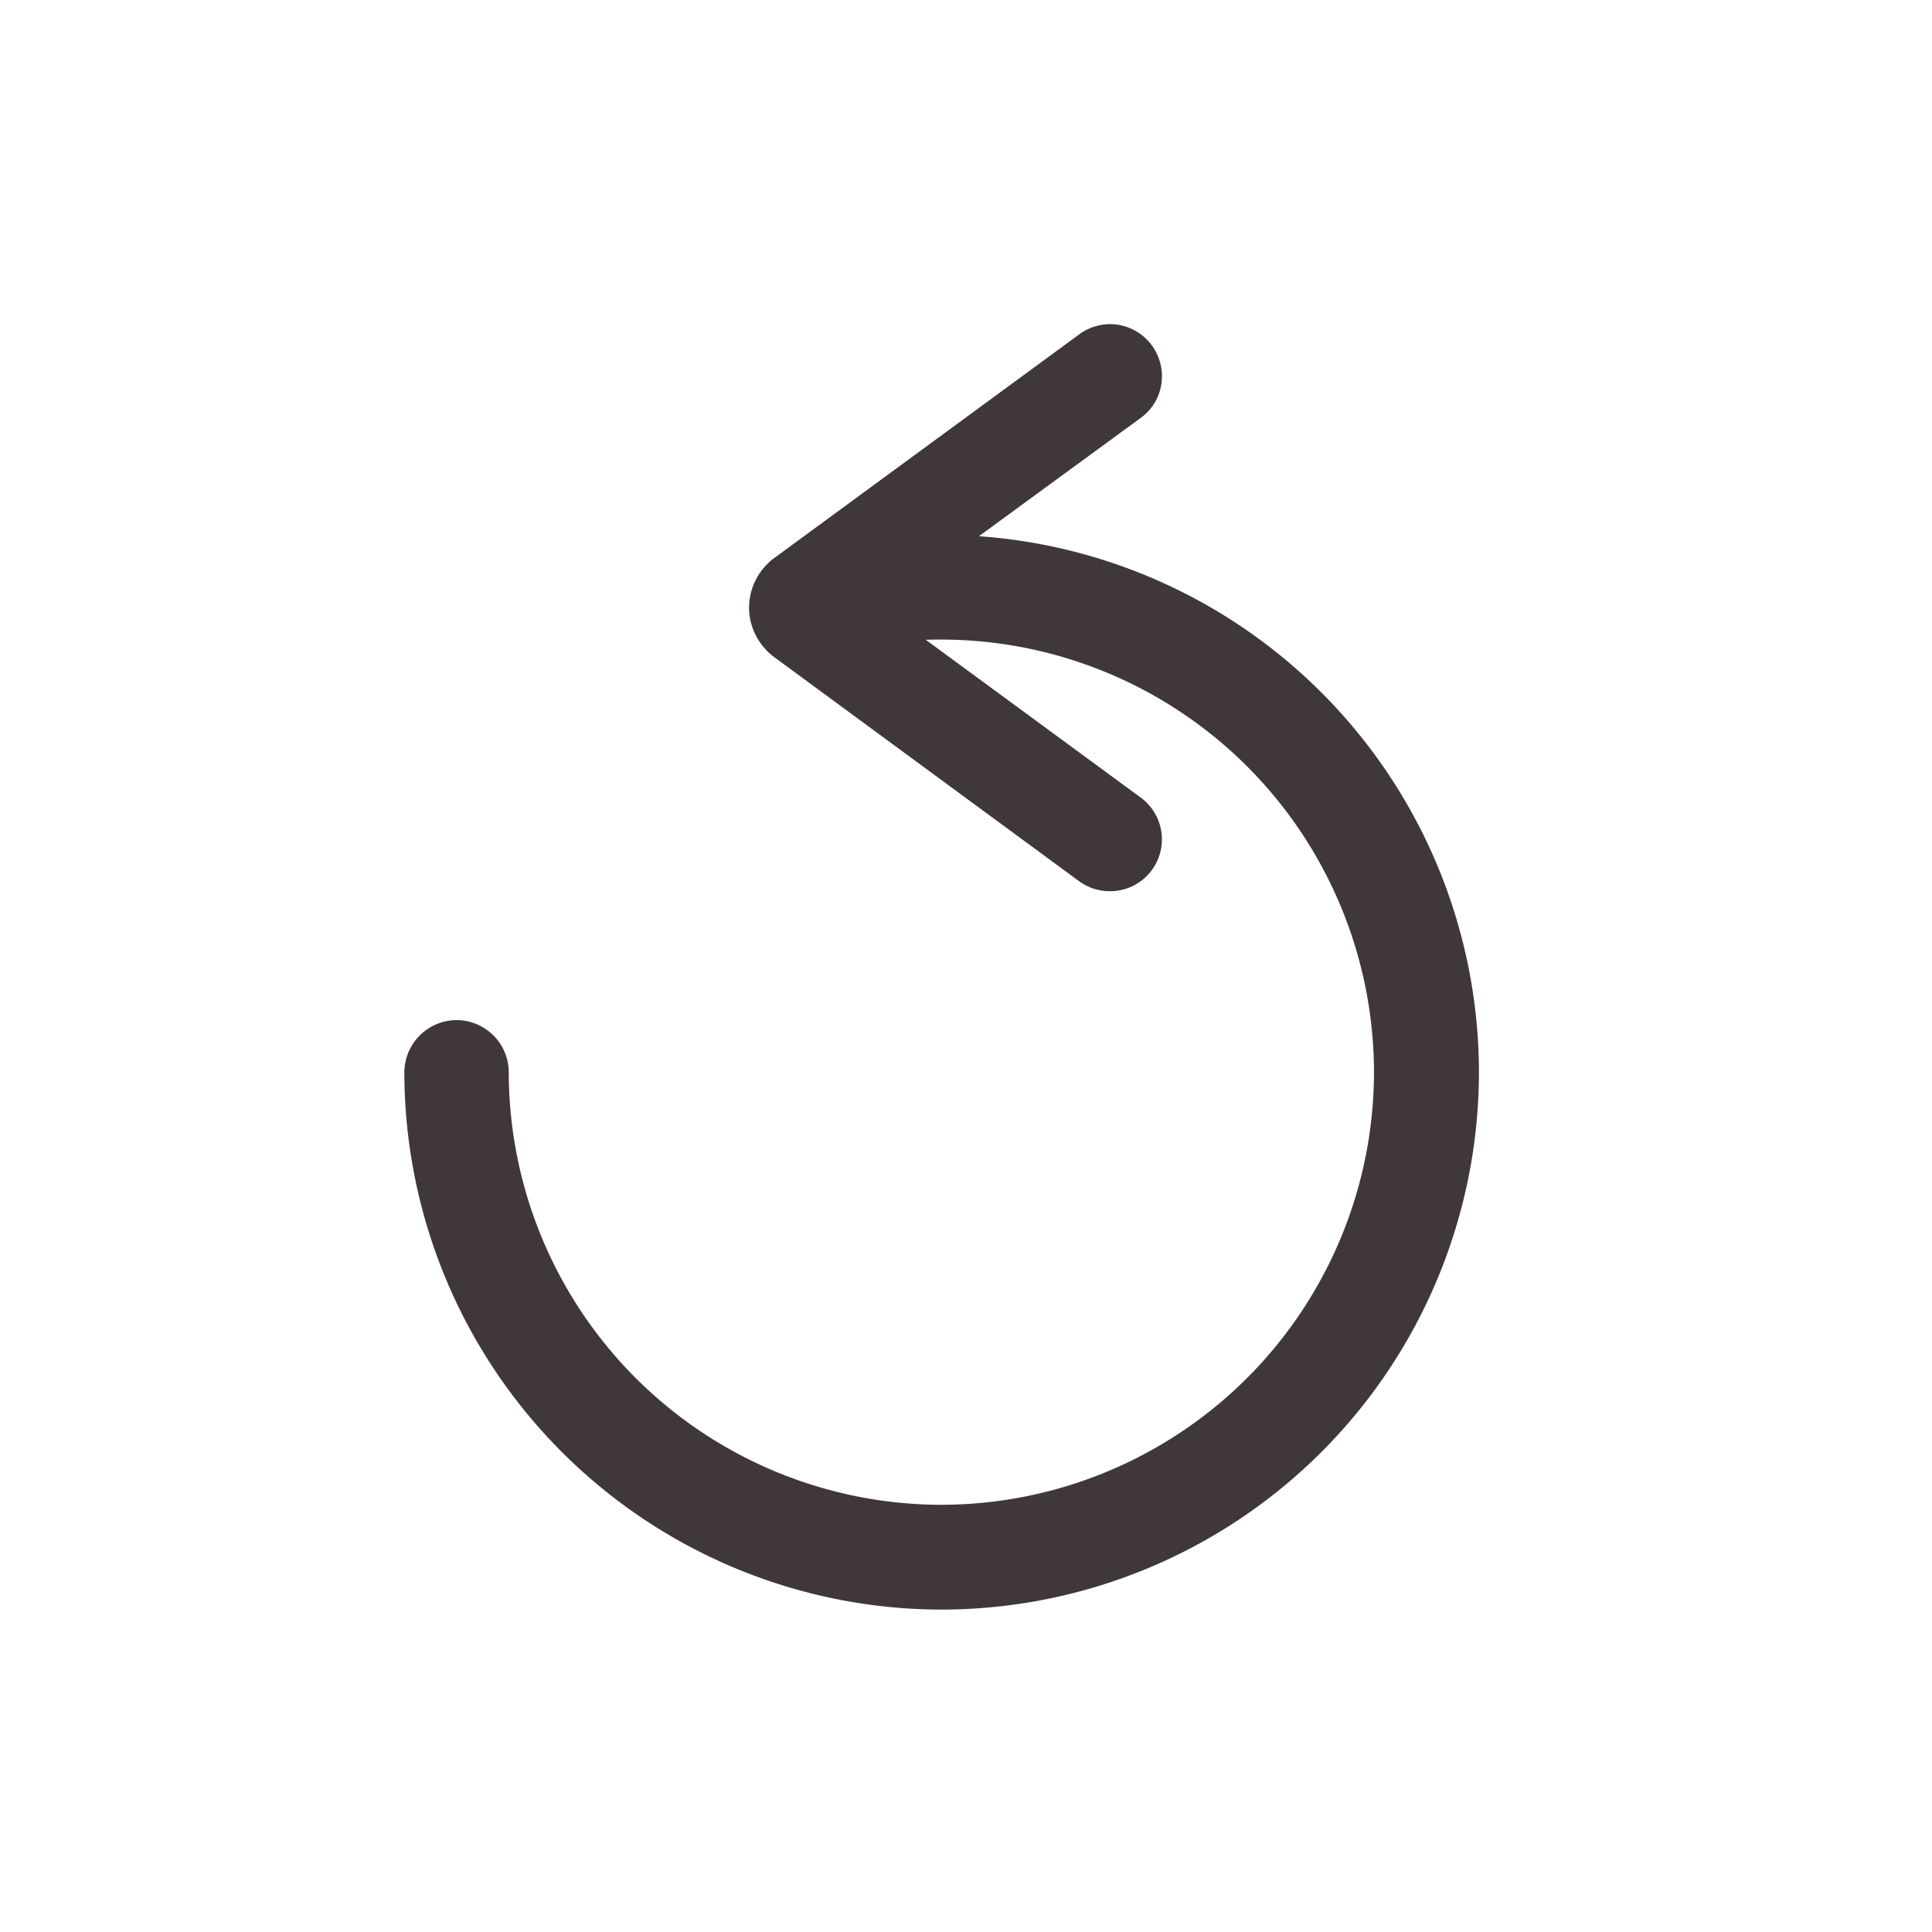 <svg xmlns="http://www.w3.org/2000/svg" xmlns:xlink="http://www.w3.org/1999/xlink" width="24" height="24" viewBox="0 0 24 24">
    <defs>
        <path id="a" d="M12.162 6.66l2.009-1.469a.635.635 0 0 0 .256-.42.648.648 0 0 0-.54-.737.648.648 0 0 0-.48.119L9.614 6.935l-.01.006-.002.003a.772.772 0 0 0-.297.605c0 .237.116.465.306.609l3.793 2.788c.109.08.243.125.383.125a.644.644 0 0 0 .384-1.163l-2.67-1.96c.065-.003.131-.003.193-.003a5.38 5.38 0 0 1 5.374 5.374 5.38 5.38 0 0 1-5.374 5.374A5.38 5.38 0 0 1 6.32 13.32a.65.65 0 0 0-.648-.648.652.652 0 0 0-.649.648 6.682 6.682 0 0 0 6.674 6.675 6.682 6.682 0 0 0 6.675-6.675 6.684 6.684 0 0 0-6.21-6.659z"/>
    </defs>
    <use fill="#403838" fill-rule="evenodd" xlink:href="#a"/>
</svg>
